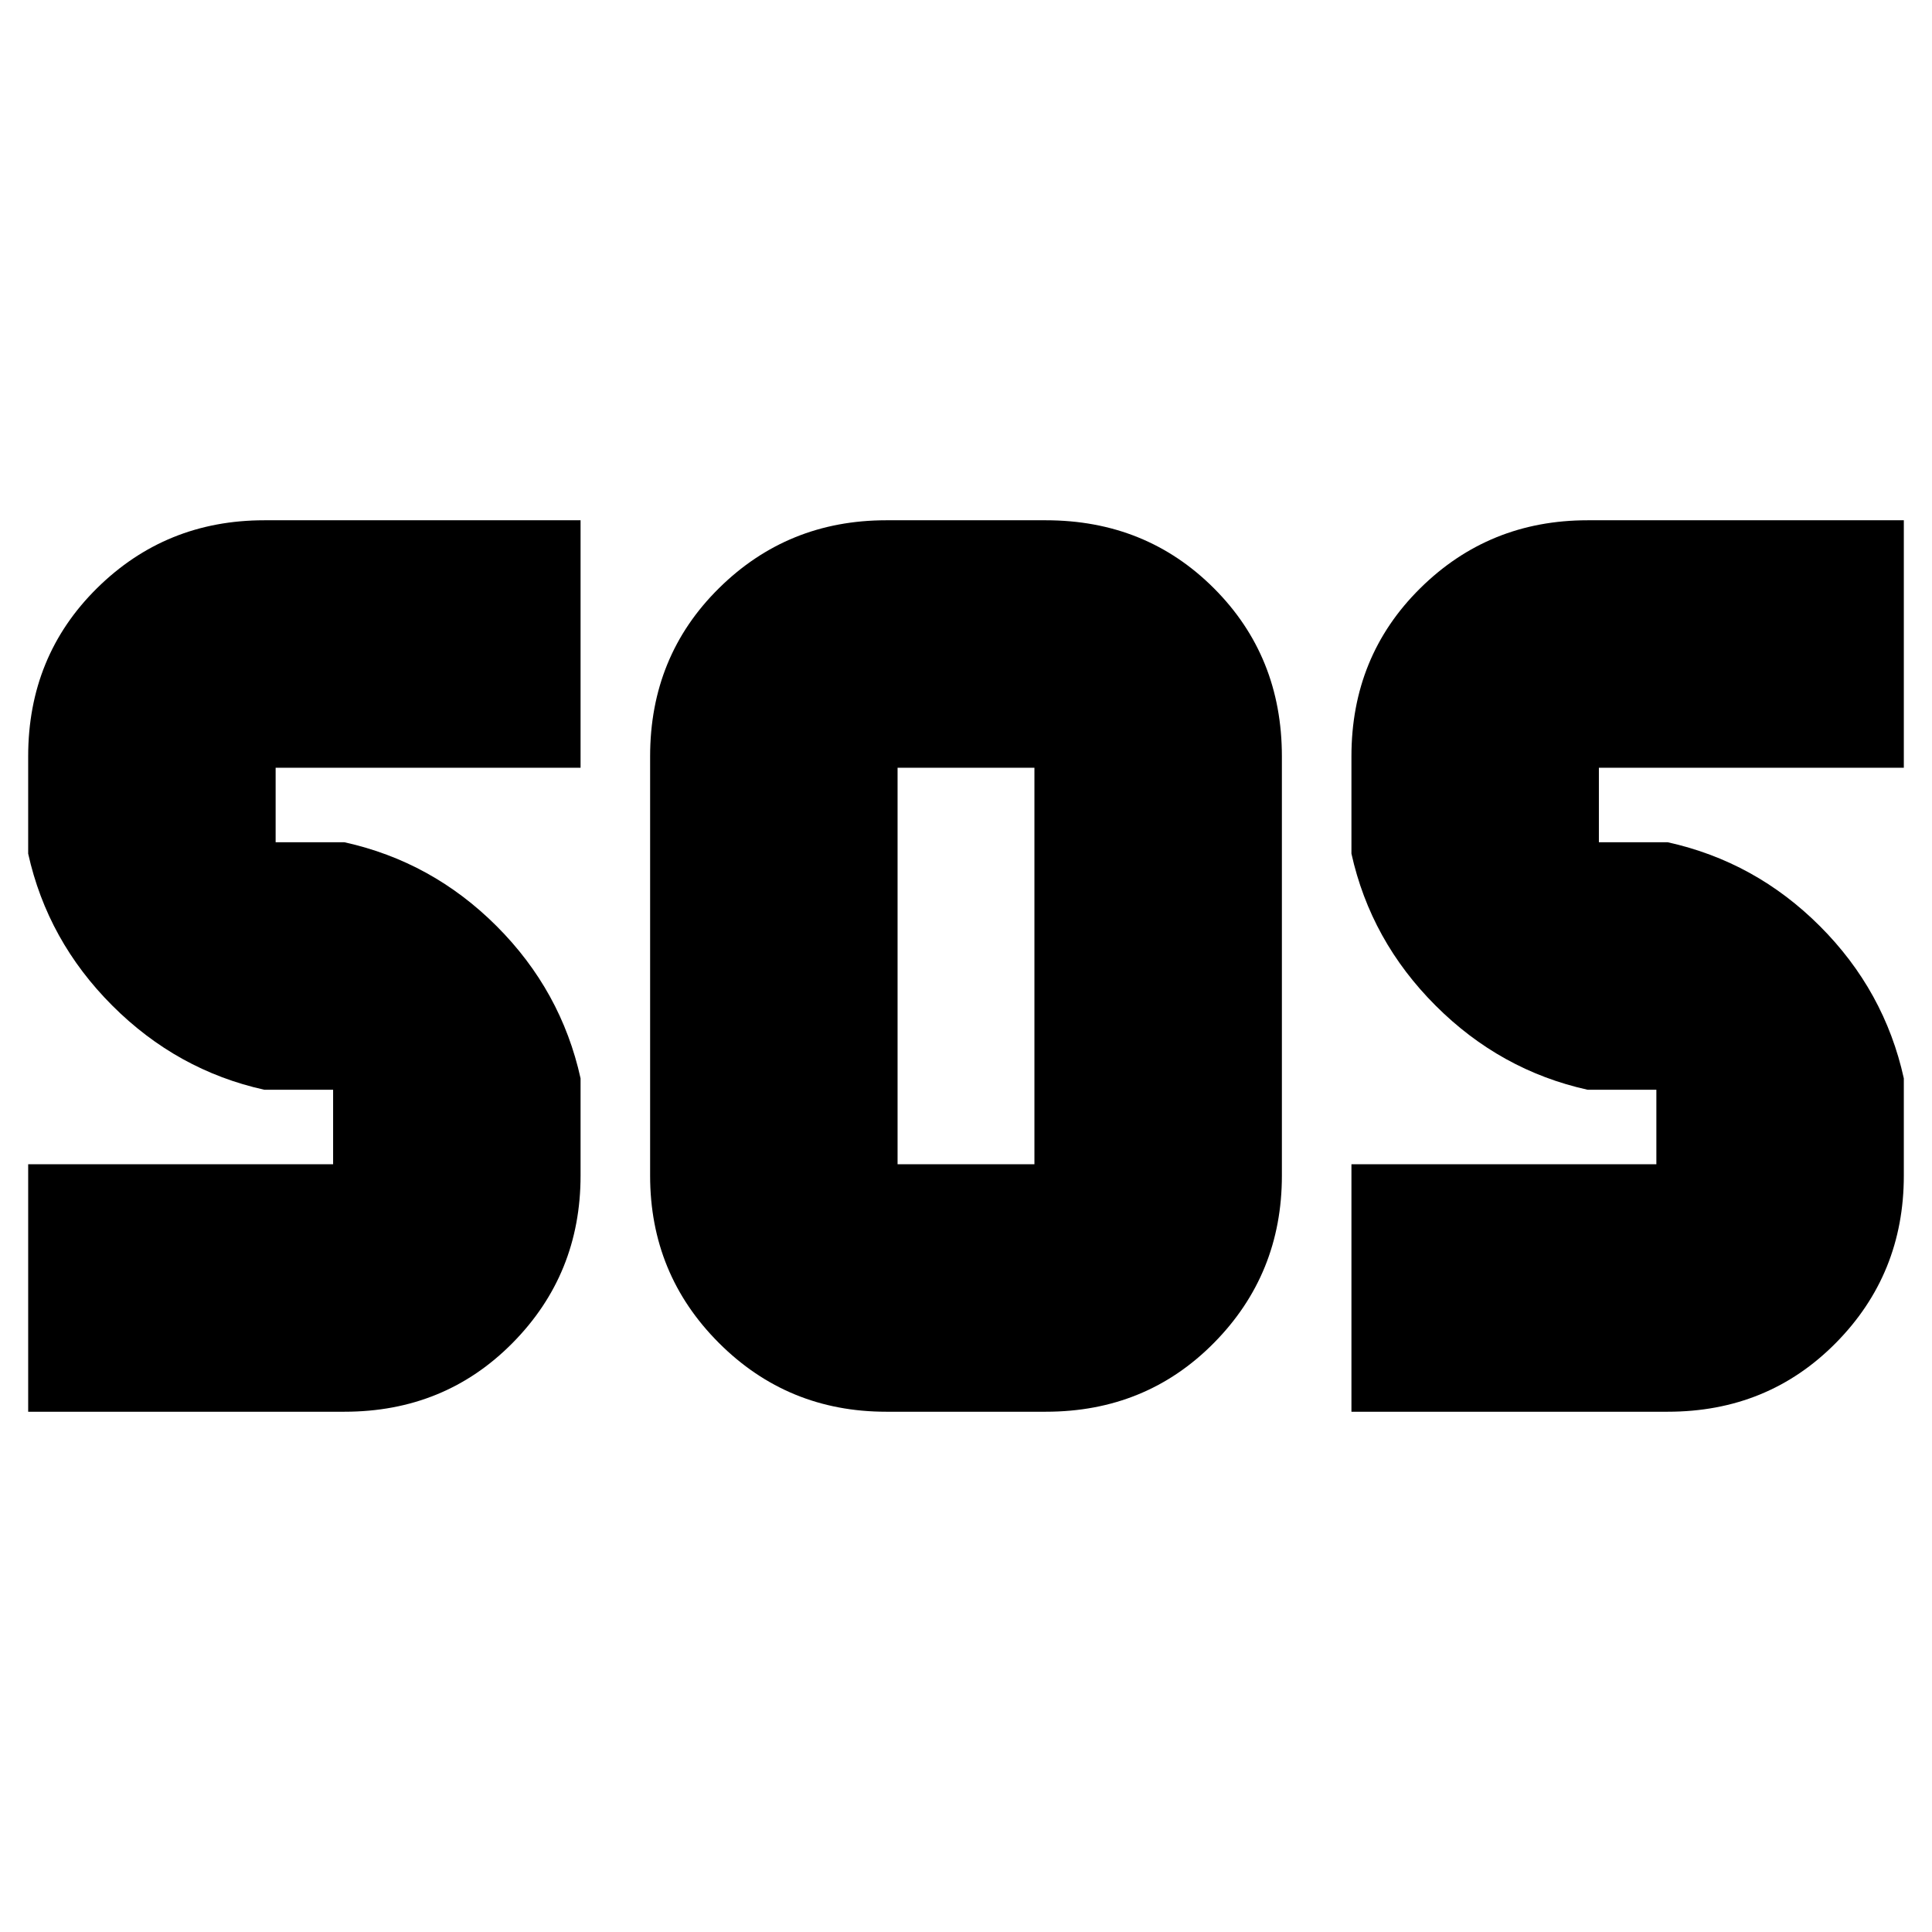 <svg xmlns="http://www.w3.org/2000/svg" height="24" viewBox="0 -960 960 960" width="24"><path d="M440.35-258.52q-48.96 0-83.13-34.18-34.18-34.17-34.18-83.13v-208.34q0-49.75 34.18-83.53 34.17-33.78 83.13-33.78h79.3q49.75 0 83.53 33.78t33.78 83.53v208.34q0 48.96-33.78 83.13-33.78 34.18-83.53 34.18h-79.3Zm-426.35 0v-122.96h151.52v-37.04H131.3q-43.3-9.61-75.5-41.81-32.19-32.19-41.8-75.5v-48.34q0-49.75 34.17-83.53 34.18-33.78 83.13-33.78h157.18v122.96H136.96v37.04h34.21q43.53 9.61 75.62 41.69 32.08 32.09 41.69 75.62v48.34q0 48.96-33.78 83.13-33.78 34.18-83.53 34.18H14Zm657.52 0v-122.96h151.52v-37.04h-34.21q-43.31-9.61-75.5-41.81-32.2-32.19-41.81-75.5v-48.34q0-49.75 34.18-83.53 34.17-33.78 83.13-33.78H946v122.96H794.48v37.04h34.22q43.53 9.61 75.61 41.69 32.08 32.09 41.69 75.62v48.34q0 48.96-33.78 83.13-33.78 34.18-83.52 34.18H671.52ZM446-381.48h68v-197.04h-68v197.04Z"/></svg>